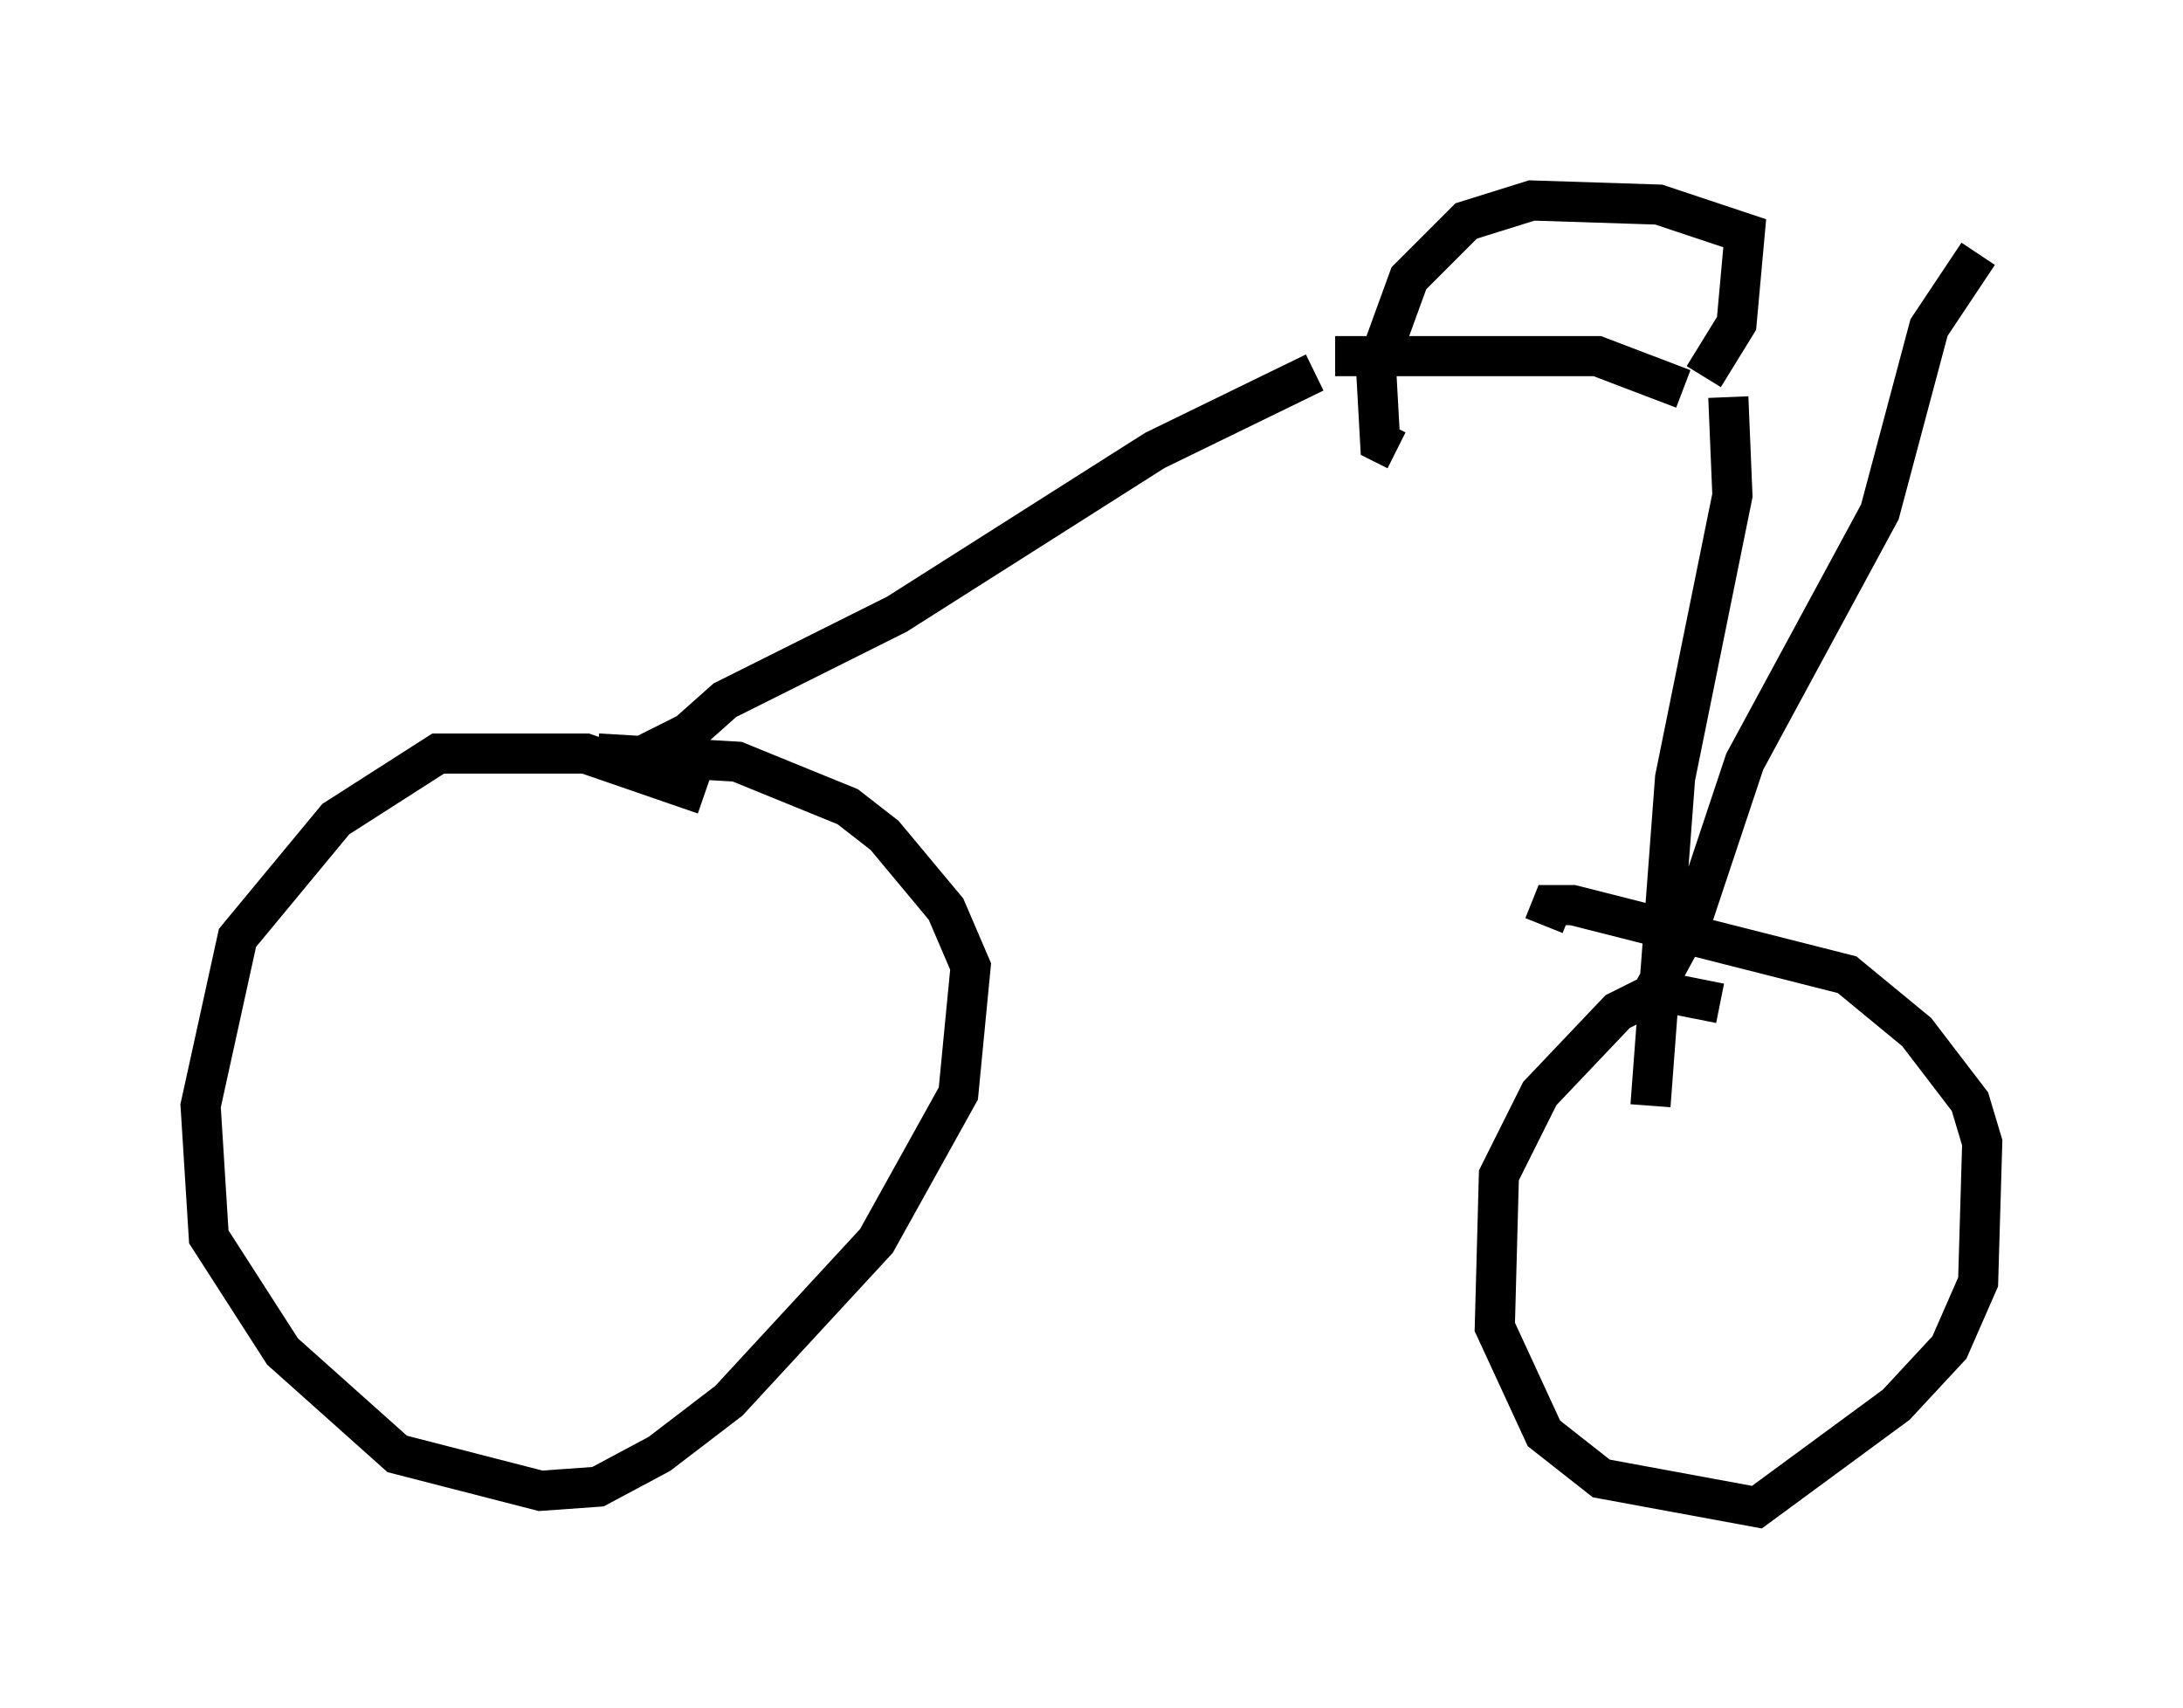 <?xml version="1.0" encoding="utf-8" ?>
<svg baseProfile="full" height="42.565" version="1.1" width="54.407" xmlns="http://www.w3.org/2000/svg" xmlns:ev="http://www.w3.org/2001/xml-events" xmlns:xlink="http://www.w3.org/1999/xlink"><defs /><rect fill="white" height="42.565" width="54.407" x="0" y="0" /><path d="M18.883, 21.027 m-1.327, -1.225 l-2.96, -1.021 -3.675, 0.0 l-2.552, 1.633 -2.45, 2.96 l-0.919, 4.185 0.204, 3.267 l1.838, 2.858 2.858, 2.552 l3.573, 0.919 1.429, -0.102 l1.531, -0.817 1.735, -1.327 l3.675, -3.981 2.042, -3.675 l0.306, -3.165 -0.613, -1.429 l-1.531, -1.838 -0.919, -0.715 l-2.756, -1.123 -3.471, -0.204 m0.306, 0.102 l0.715, 0.0 1.225, -0.613 l0.919, -0.817 4.288, -2.144 l6.431, -4.083 3.981, -1.94 m0.51, -0.408 l6.533, 0.0 2.144, 0.817 m0.51, -0.306 l0.817, -1.327 0.204, -2.246 l-2.144, -0.715 -3.165, -0.102 l-1.633, 0.51 -1.429, 1.429 l-0.817, 2.246 0.102, 1.838 l0.408, 0.204 m8.269, -1.327 l0.102, 2.45 -1.429, 7.044 l-0.613, 8.167 m1.735, -2.552 l-1.531, -0.306 -1.021, 0.51 l-1.94, 2.042 -1.021, 2.042 l-0.102, 3.777 1.225, 2.654 l1.429, 1.123 3.879, 0.715 l3.471, -2.552 1.327, -1.429 l0.715, -1.633 0.102, -3.471 l-0.306, -1.021 -1.327, -1.735 l-1.735, -1.429 -6.84, -1.735 l-0.51, 0.0 -0.204, 0.51 m2.45, 2.144 l1.225, -2.246 1.327, -3.981 l3.369, -6.227 1.225, -4.594 l1.225, -1.838 " fill="none" stroke="black" stroke-width="1" /></svg>